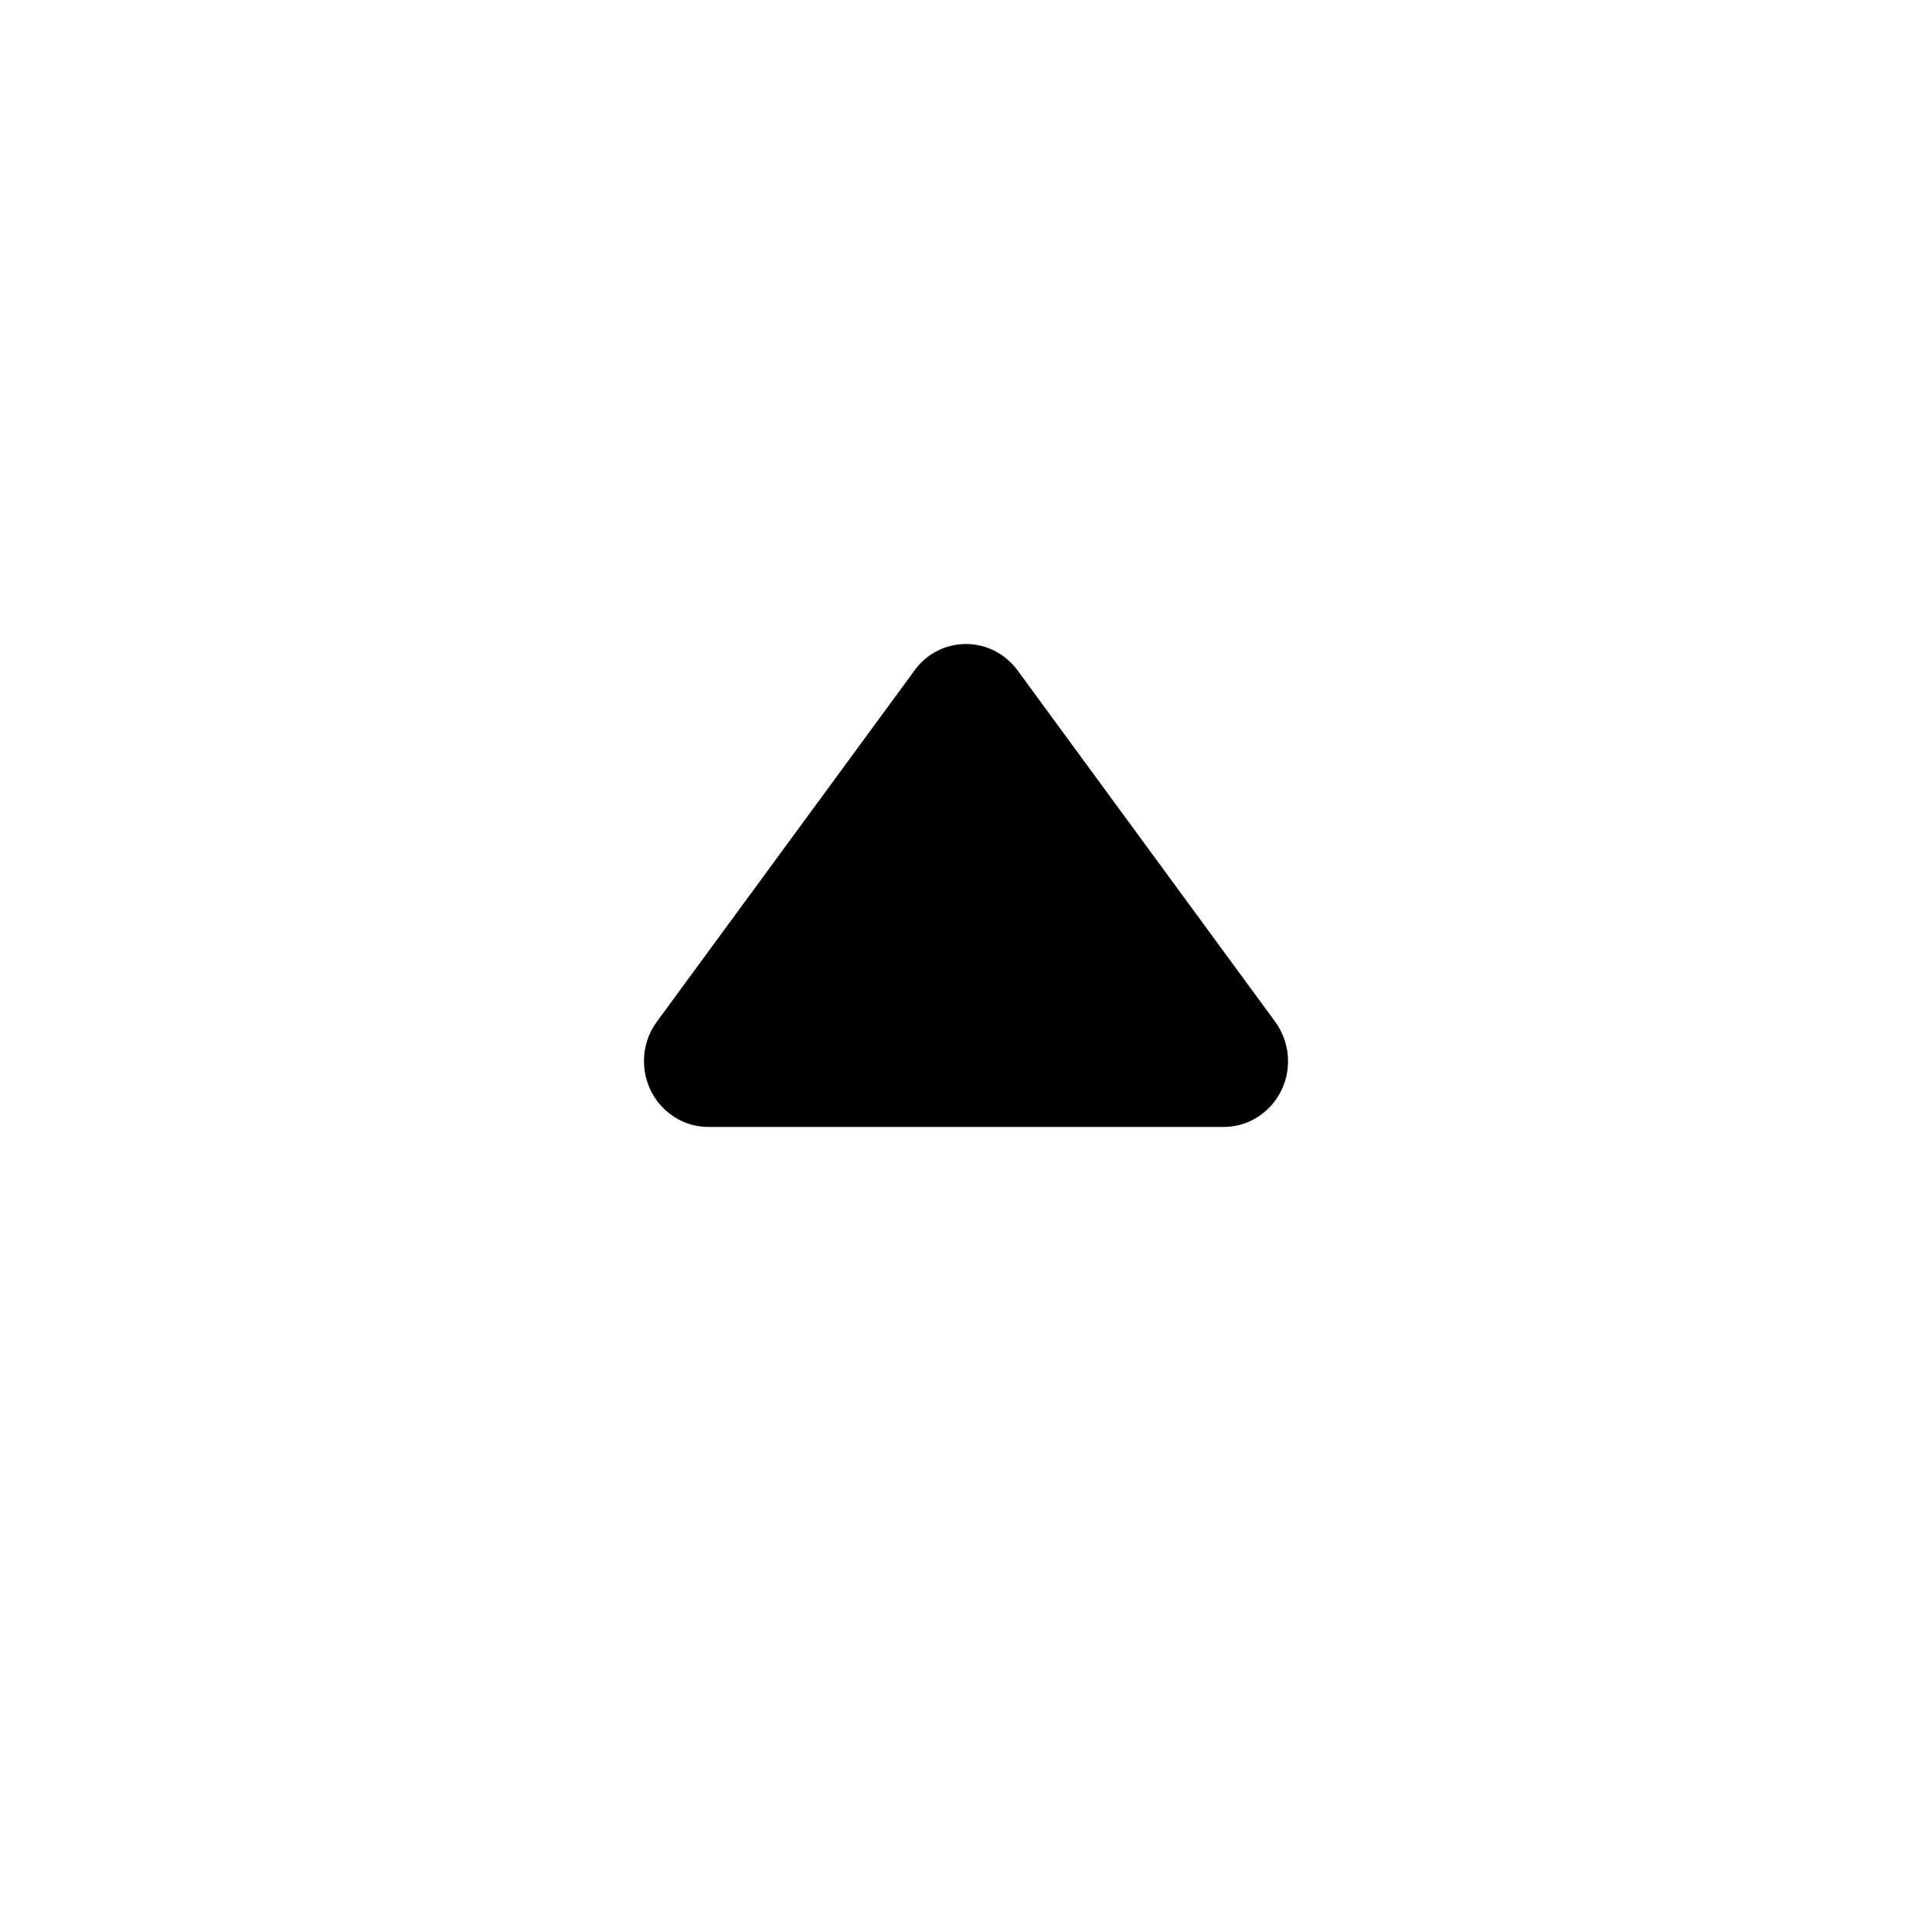 <svg xmlns="http://www.w3.org/2000/svg" xmlns:xlink="http://www.w3.org/1999/xlink" fill="none" version="1.1" width="16" height="16" viewBox="0 0 16 16"><g><g><path d="M10.56,8.461L8.427,5.552C8.25,5.311,7.916,5.262,7.68,5.442C7.64,5.473,7.604,5.51,7.574,5.552L5.44,8.461C5.263,8.702,5.311,9.043,5.547,9.224C5.639,9.295,5.751,9.333,5.867,9.333L10.133,9.333C10.428,9.333,10.667,9.089,10.667,8.788C10.667,8.67,10.629,8.555,10.56,8.461Z" fill="currentColor" fill-opacity="1"/></g></g></svg>